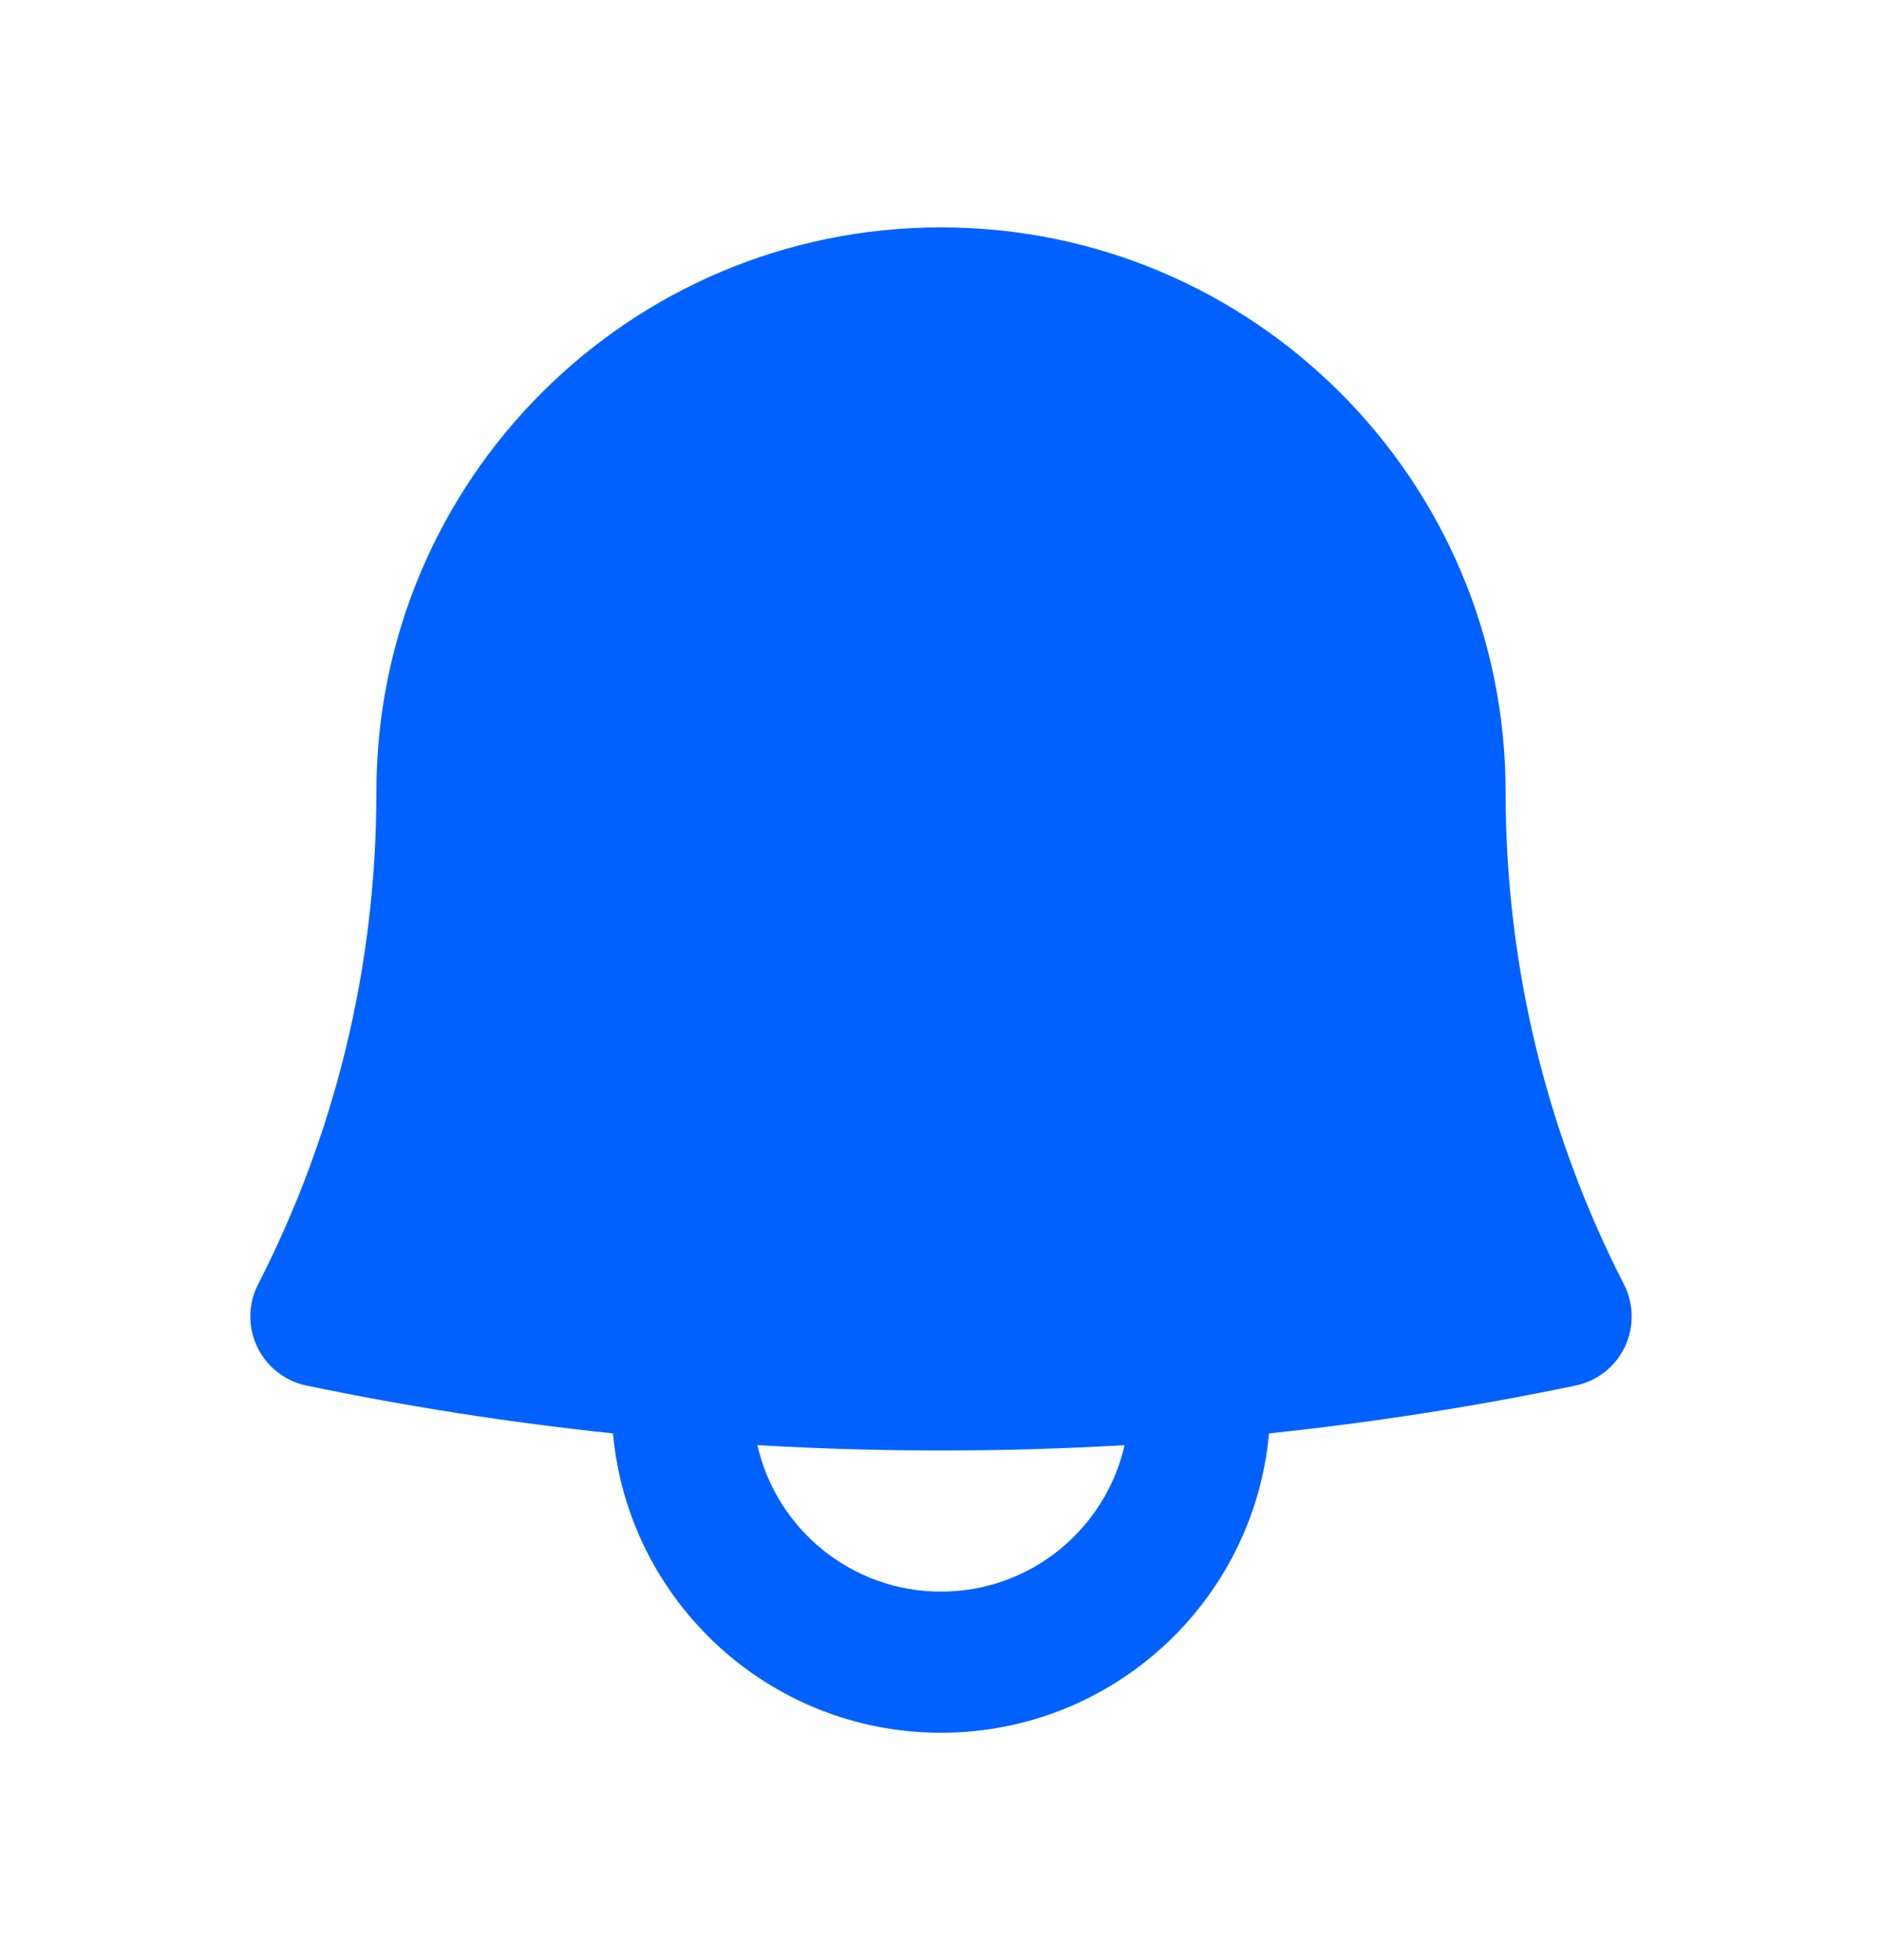 <svg width="24" height="25" viewBox="0 0 24 25" fill="none" xmlns="http://www.w3.org/2000/svg">
<g id="heroicons-mini/bell">
<path id="Union" fill-rule="evenodd" clip-rule="evenodd" d="M12 2.9C8.024 2.9 4.8 6.123 4.8 10.1C4.8 12.364 4.256 14.498 3.291 16.381C3.163 16.631 3.159 16.927 3.281 17.18C3.402 17.433 3.634 17.615 3.909 17.672C5.191 17.939 6.494 18.143 7.817 18.282C8.01 20.422 9.809 22.1 12 22.1C14.191 22.1 15.99 20.422 16.183 18.282C17.506 18.143 18.81 17.939 20.091 17.672C20.366 17.615 20.599 17.433 20.72 17.18C20.841 16.927 20.837 16.631 20.709 16.381C19.745 14.498 19.2 12.364 19.2 10.1C19.2 6.123 15.977 2.9 12 2.9ZM9.659 18.432C10.434 18.477 11.214 18.5 12 18.5C12.786 18.5 13.566 18.477 14.341 18.432C14.099 19.501 13.143 20.3 12 20.3C10.857 20.3 9.901 19.501 9.659 18.432Z" fill="#0161FE"/>
</g>
</svg>
